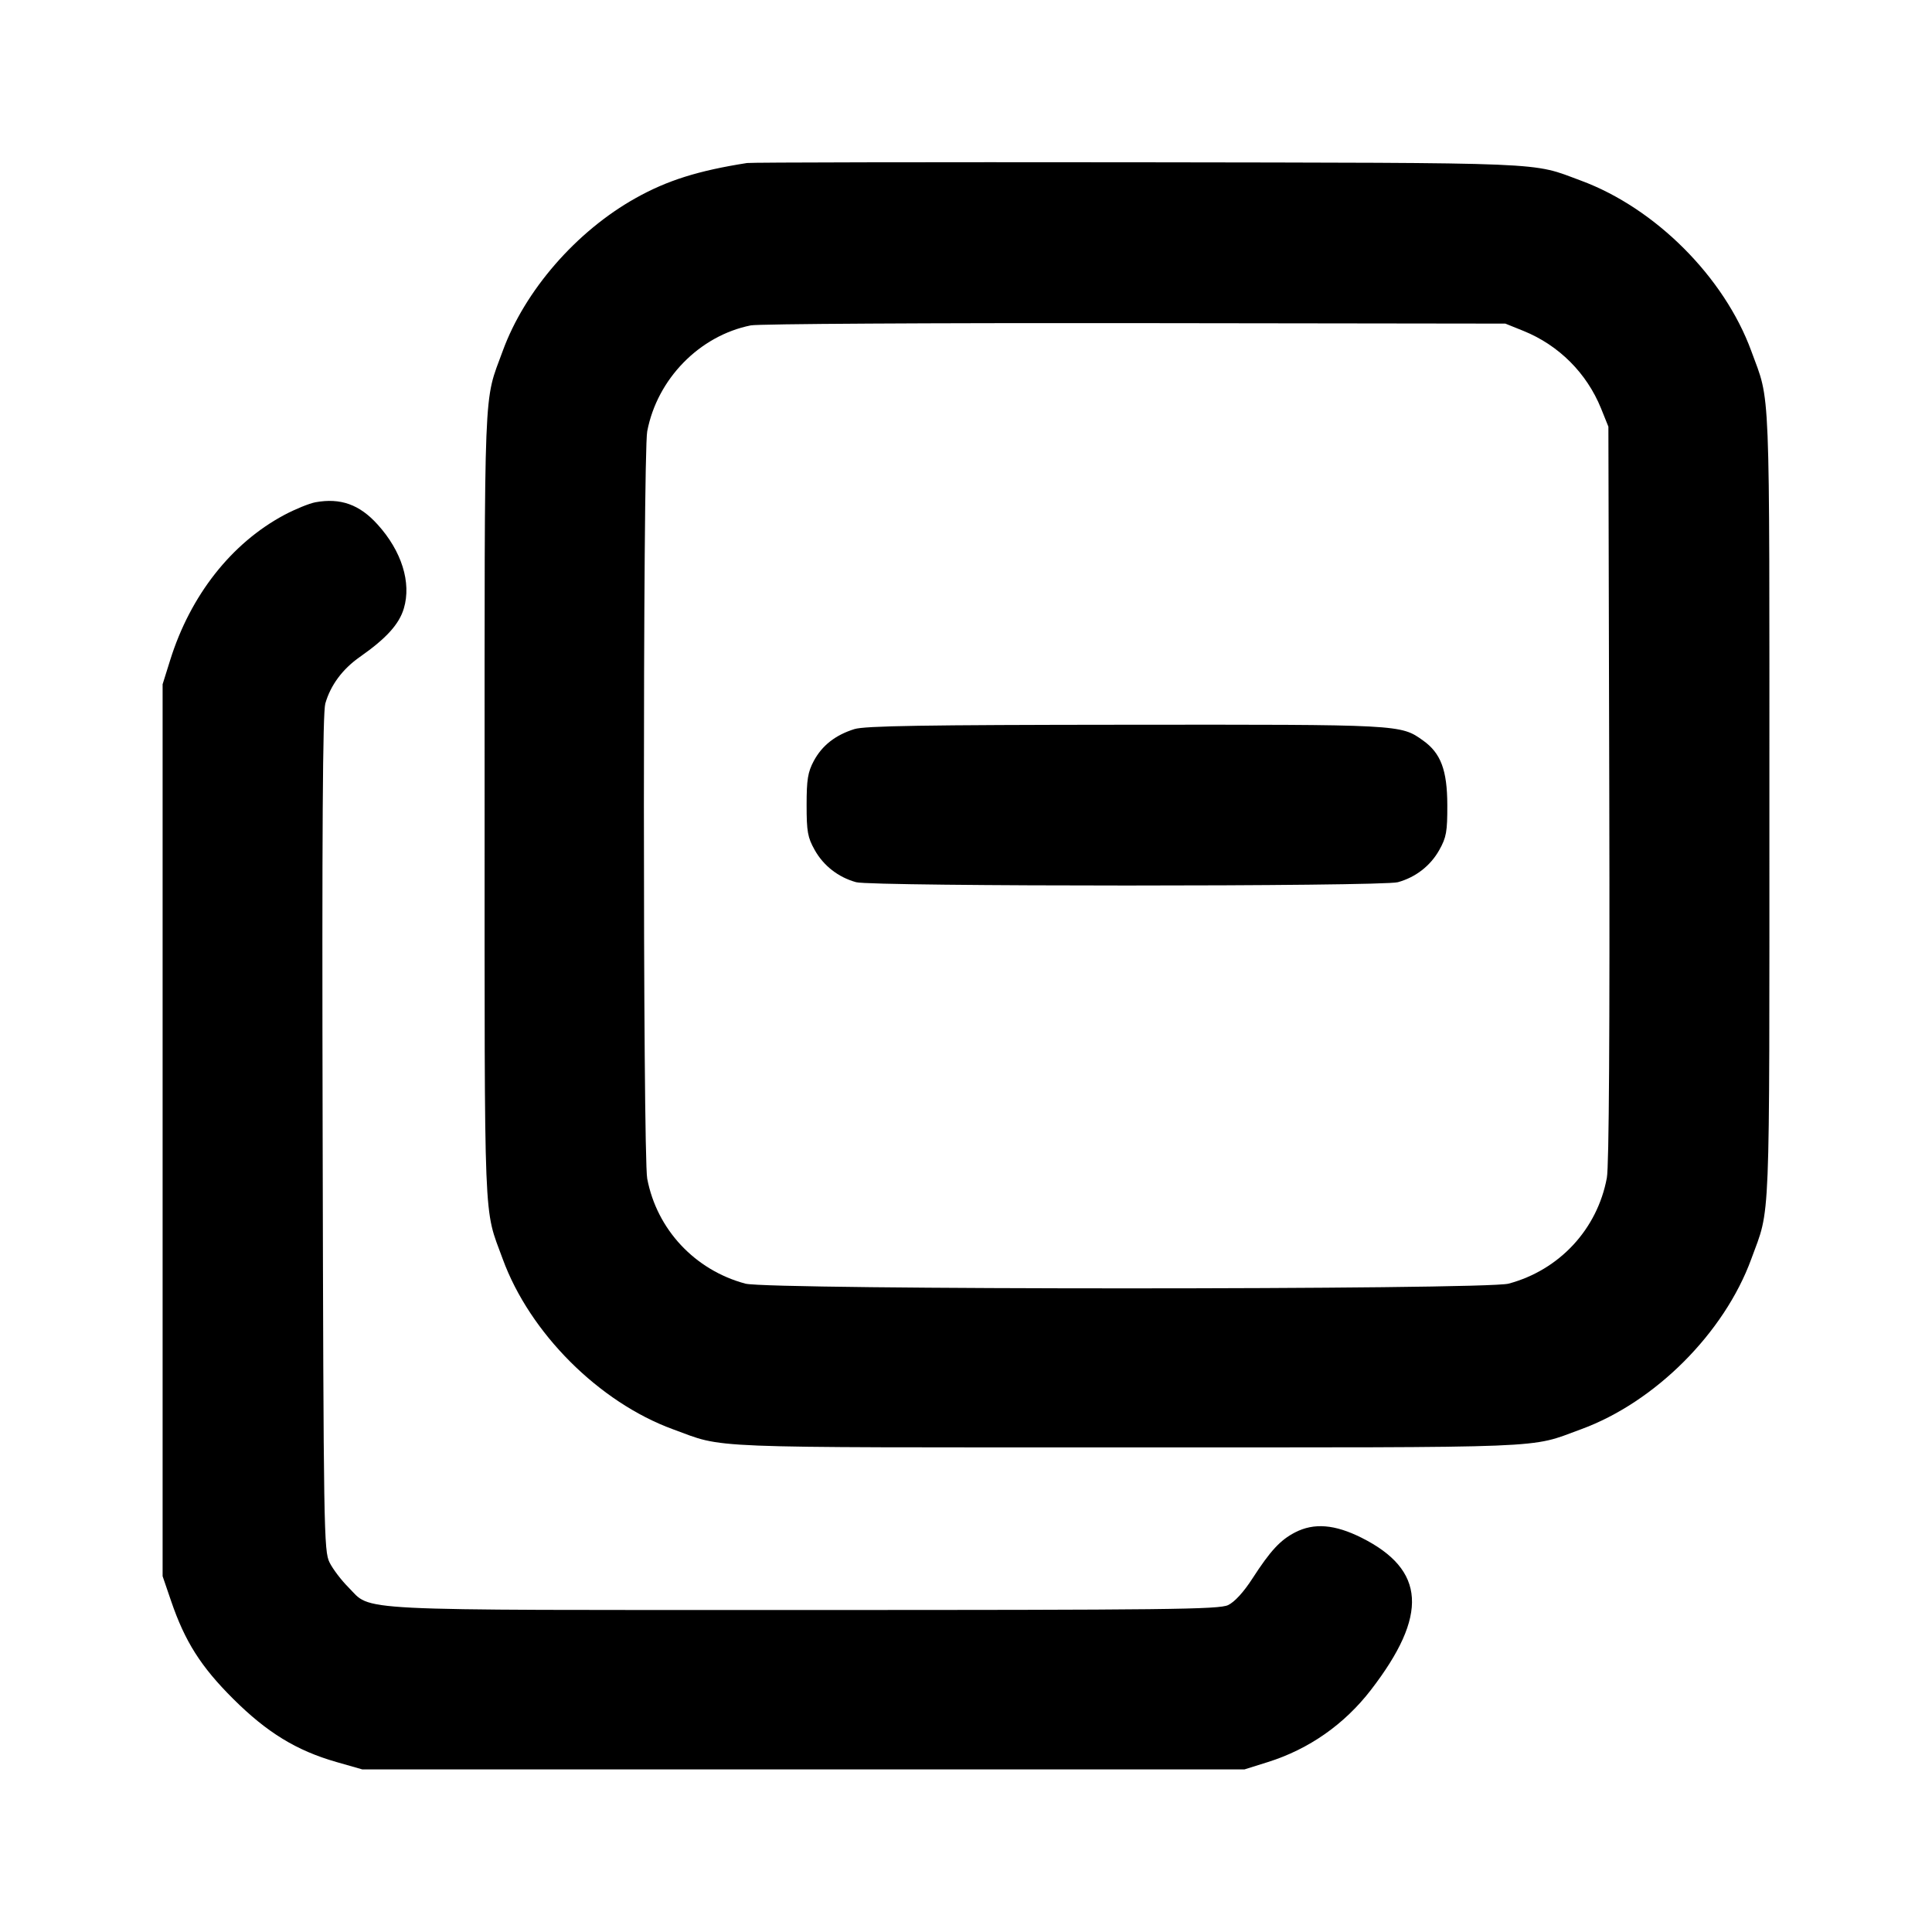<svg xmlns="http://www.w3.org/2000/svg" width="24" height="24" viewBox="0 0 24 24" fill="none" stroke="currentColor" stroke-width="2" stroke-linecap="round" stroke-linejoin="round" class="icon icon-tabler icons-tabler-outline icon-tabler-library-minus"><path d="M9.280 2.025 C 8.674 2.120,8.289 2.241,7.898 2.460 C 7.160 2.872,6.519 3.609,6.245 4.360 C 6.005 5.018,6.020 4.636,6.020 10.000 C 6.020 15.364,6.005 14.982,6.245 15.640 C 6.581 16.559,7.441 17.419,8.360 17.755 C 9.018 17.995,8.636 17.980,14.000 17.980 C 19.364 17.980,18.982 17.995,19.640 17.755 C 20.559 17.419,21.419 16.559,21.755 15.640 C 21.995 14.982,21.980 15.364,21.980 10.000 C 21.980 4.636,21.995 5.018,21.755 4.360 C 21.419 3.442,20.564 2.586,19.640 2.244 C 19.009 2.011,19.326 2.024,14.140 2.016 C 11.522 2.013,9.335 2.017,9.280 2.025 M18.926 4.111 C 19.365 4.289,19.711 4.635,19.889 5.074 L 19.980 5.300 19.991 9.856 C 19.998 12.822,19.988 14.488,19.961 14.631 C 19.843 15.269,19.372 15.777,18.740 15.946 C 18.445 16.024,9.555 16.024,9.260 15.946 C 8.632 15.778,8.160 15.273,8.040 14.642 C 7.985 14.352,7.985 5.648,8.040 5.358 C 8.164 4.707,8.689 4.170,9.327 4.042 C 9.422 4.023,11.570 4.011,14.100 4.014 L 18.700 4.020 18.926 4.111 M3.920 6.239 C 3.843 6.253,3.669 6.324,3.533 6.396 C 2.875 6.747,2.365 7.396,2.114 8.200 L 2.020 8.500 2.020 14.040 L 2.020 19.580 2.125 19.887 C 2.297 20.391,2.495 20.704,2.897 21.104 C 3.318 21.523,3.683 21.746,4.178 21.888 L 4.500 21.980 9.980 21.980 L 15.460 21.980 15.750 21.889 C 16.260 21.729,16.701 21.420,17.030 20.993 C 17.746 20.064,17.711 19.501,16.911 19.101 C 16.580 18.936,16.323 18.915,16.088 19.036 C 15.904 19.131,15.781 19.264,15.558 19.609 C 15.449 19.778,15.336 19.901,15.256 19.939 C 15.143 19.993,14.503 20.000,9.991 20.000 C 4.253 20.000,4.628 20.019,4.326 19.716 C 4.240 19.630,4.135 19.492,4.094 19.410 C 4.023 19.266,4.019 19.037,4.008 14.080 C 3.999 10.319,4.009 8.856,4.041 8.740 C 4.106 8.512,4.254 8.312,4.471 8.160 C 4.798 7.931,4.959 7.754,5.017 7.557 C 5.112 7.237,4.990 6.846,4.691 6.516 C 4.467 6.267,4.230 6.183,3.920 6.239 M10.614 9.057 C 10.377 9.131,10.212 9.261,10.109 9.453 C 10.035 9.592,10.020 9.684,10.020 10.000 C 10.020 10.331,10.033 10.403,10.120 10.558 C 10.230 10.755,10.414 10.898,10.635 10.959 C 10.832 11.014,17.168 11.014,17.365 10.959 C 17.586 10.898,17.770 10.755,17.880 10.558 C 17.967 10.402,17.980 10.332,17.979 10.000 C 17.978 9.567,17.898 9.355,17.678 9.199 C 17.398 8.999,17.411 9.000,13.984 9.003 C 11.472 9.005,10.744 9.017,10.614 9.057 " stroke="none" fill="black" fill-rule="evenodd"></path></svg>